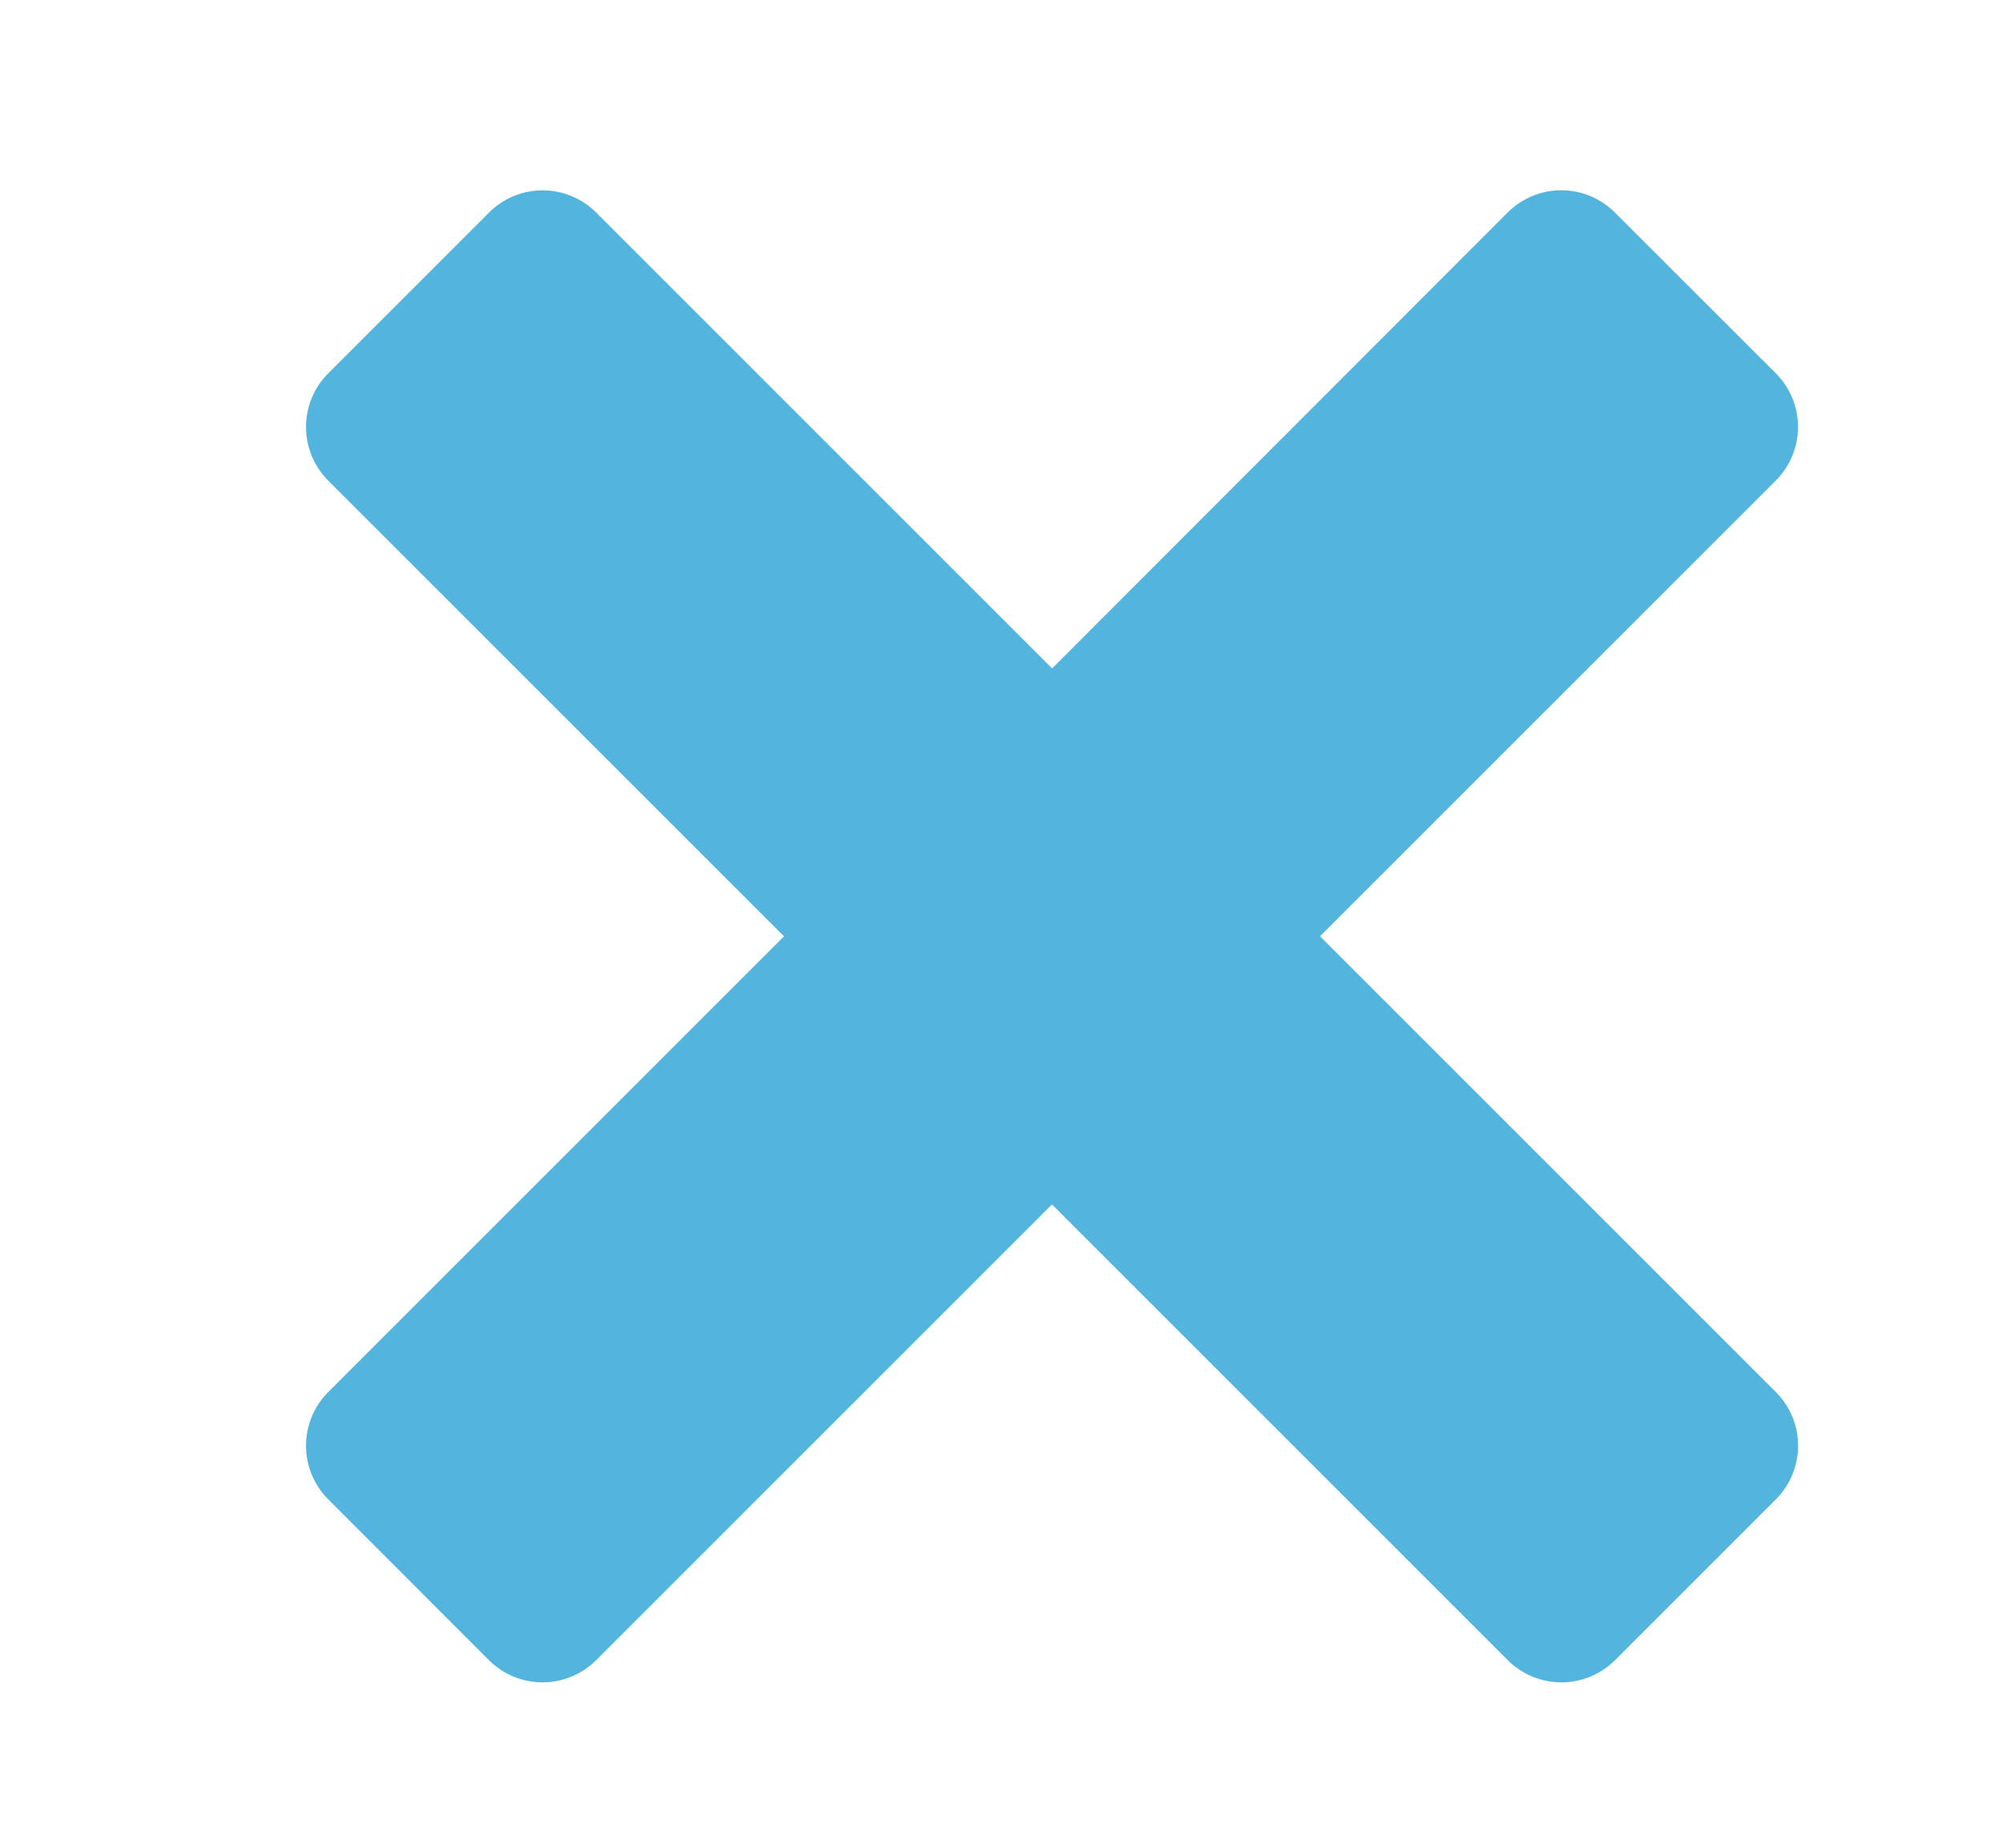 <svg xmlns="http://www.w3.org/2000/svg" width="13" height="12"><path fill-rule="evenodd" fill="#53b5de" d="M8.572 6.081l2.96 2.96a.493.493 0 010 .696l-1.045 1.045a.493.493 0 01-.696 0l-2.96-2.96-2.96 2.96a.493.493 0 01-.696 0L2.131 9.737a.493.493 0 010-.696l2.96-2.96-2.96-2.96a.493.493 0 010-.696l1.044-1.044a.492.492 0 01.697 0l2.96 2.96L9.79 1.38a.492.492 0 01.696 0l1.045 1.044a.493.493 0 010 .697l-2.96 2.96z"/></svg>